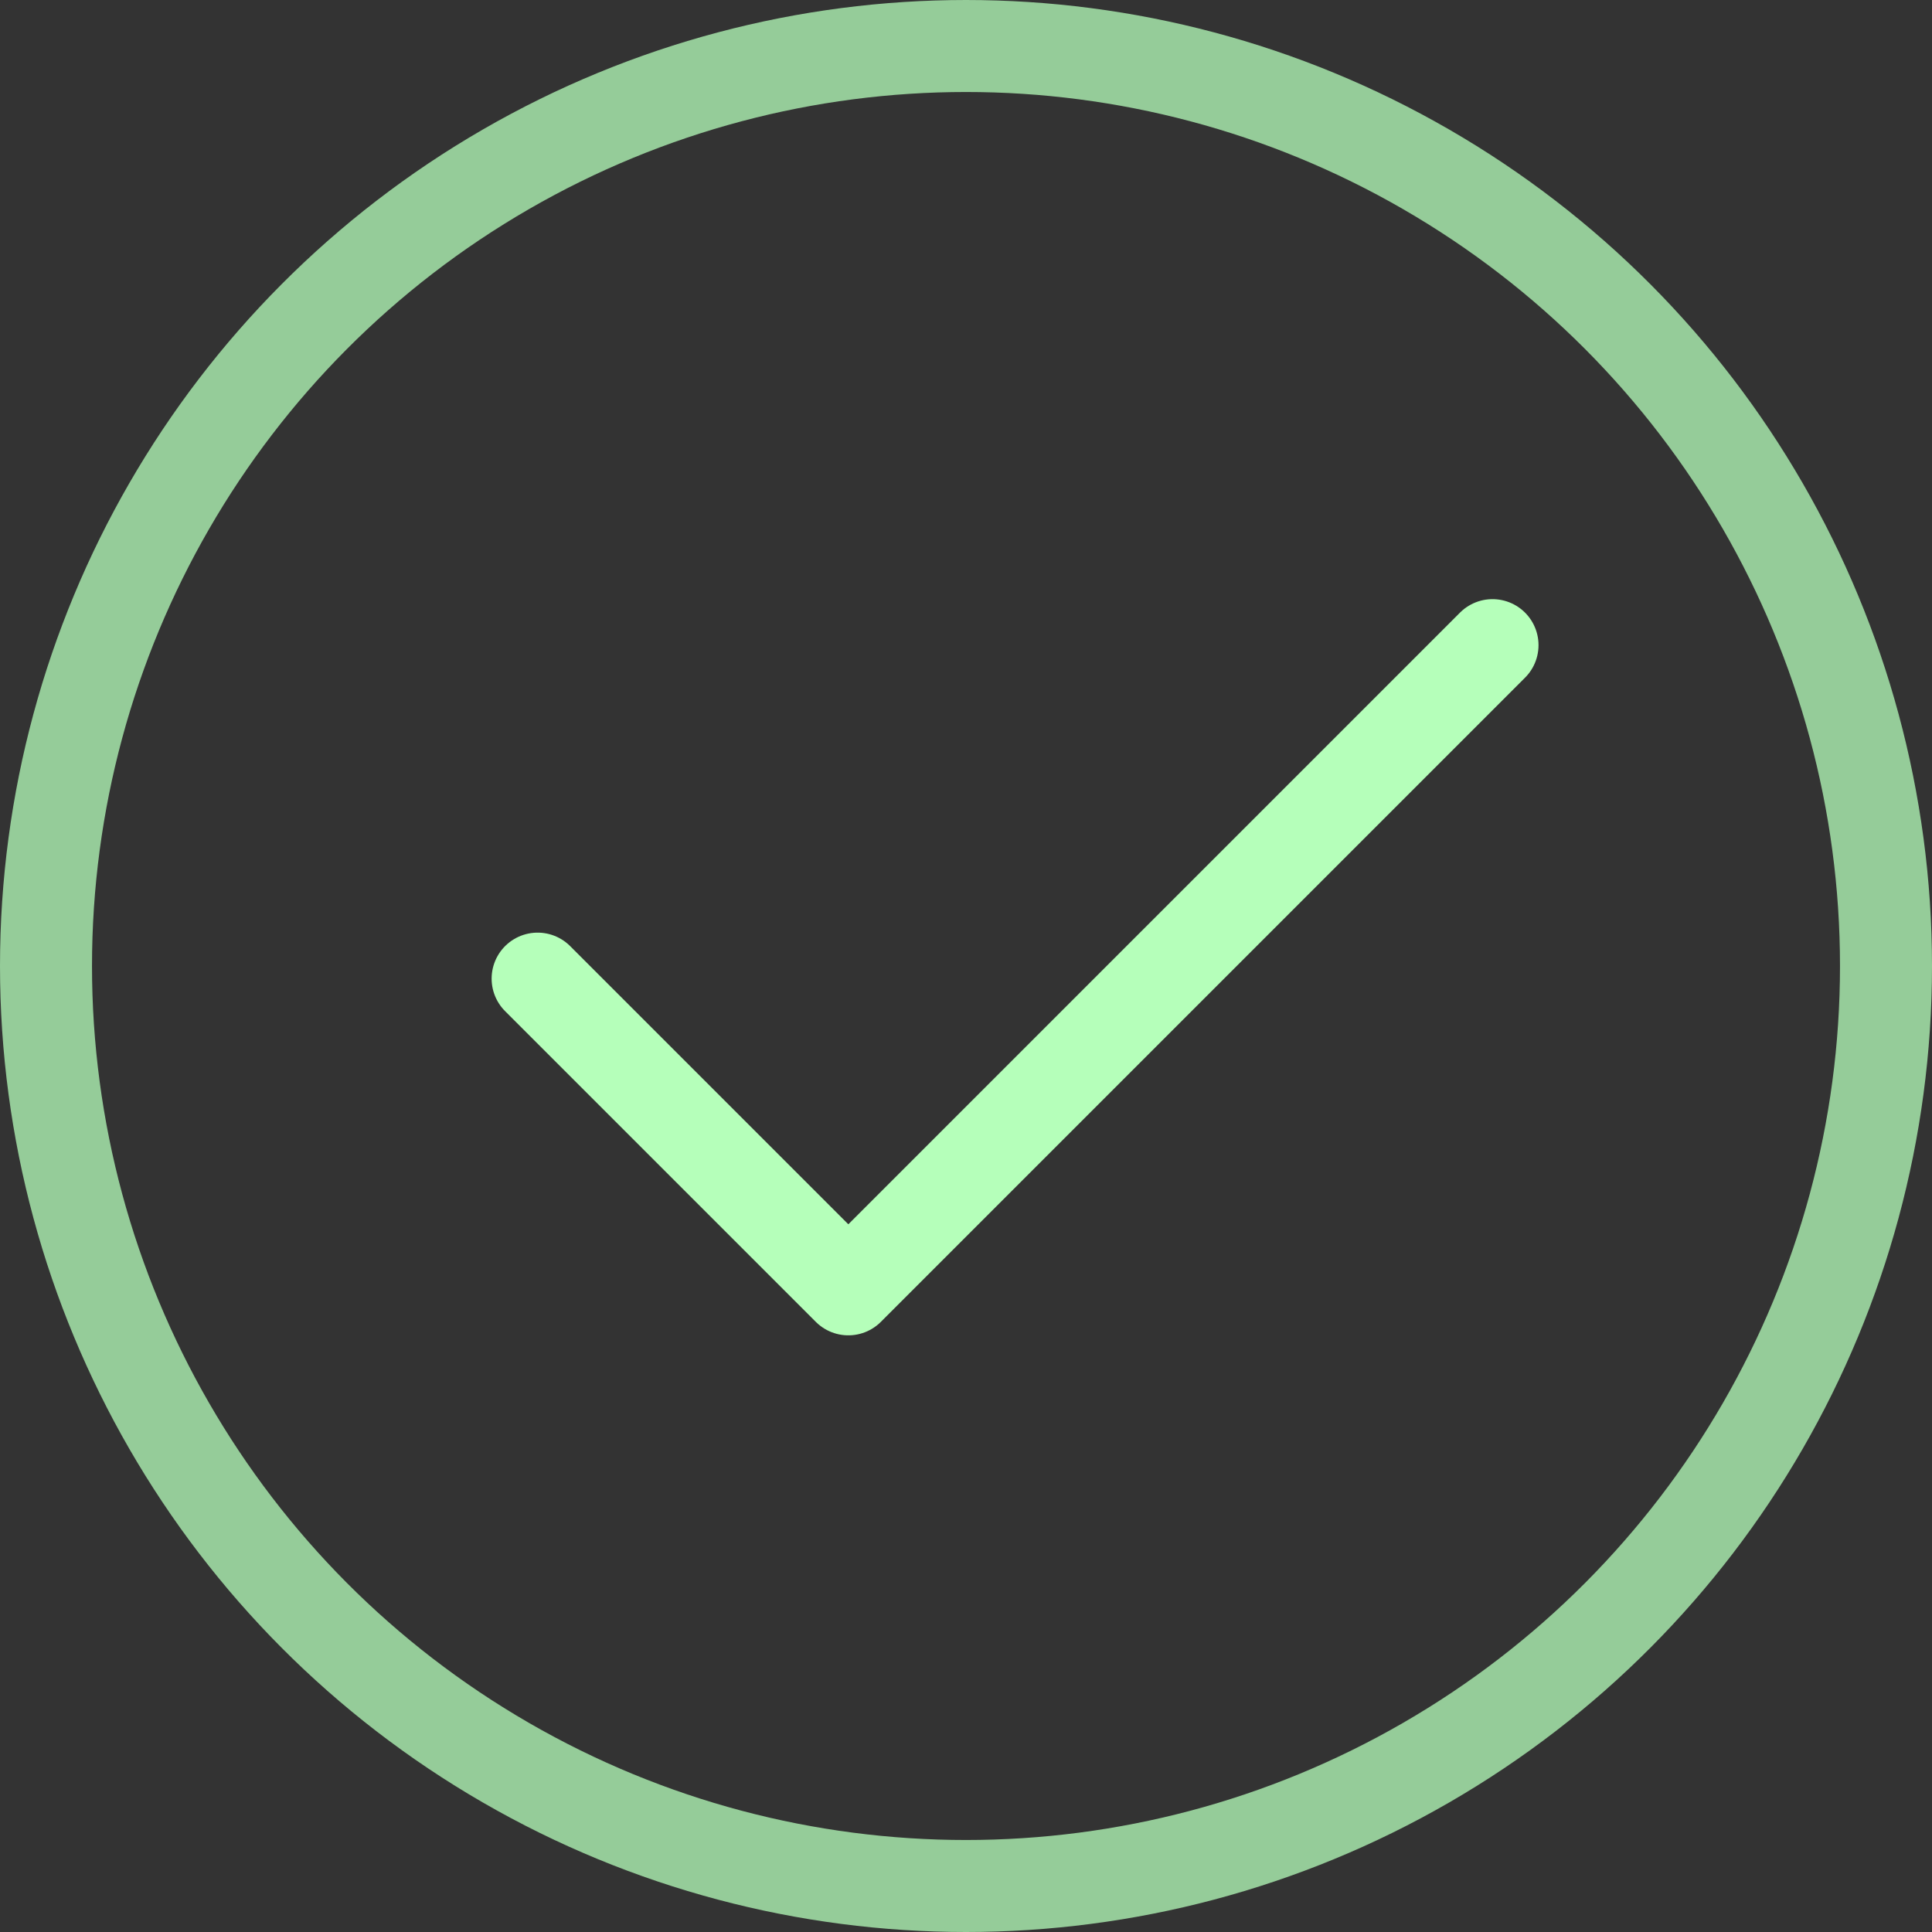 <svg width="84px" height="84px" viewBox="0 0 84 84" version="1.1" xmlns="http://www.w3.org/2000/svg" xmlns:xlink="http://www.w3.org/1999/xlink">
  <rect x="0" y="0" width="84" height="84" fill="#333333" stroke="none"/>
  <circle class="border" cx="42" cy="42" r="40" stroke-linecap="round" stroke-width="4" stroke="#b5ffba" stroke-opacity= '0.75' fill="none"></circle>
  <path class="checkmark" stroke-linecap="round" stroke-linejoin="round" d="M23.375 42.549 36.884 56.058 64.892 28.05" stroke-width="4" stroke="#b5ffba" fill="none"></path>
</svg>

